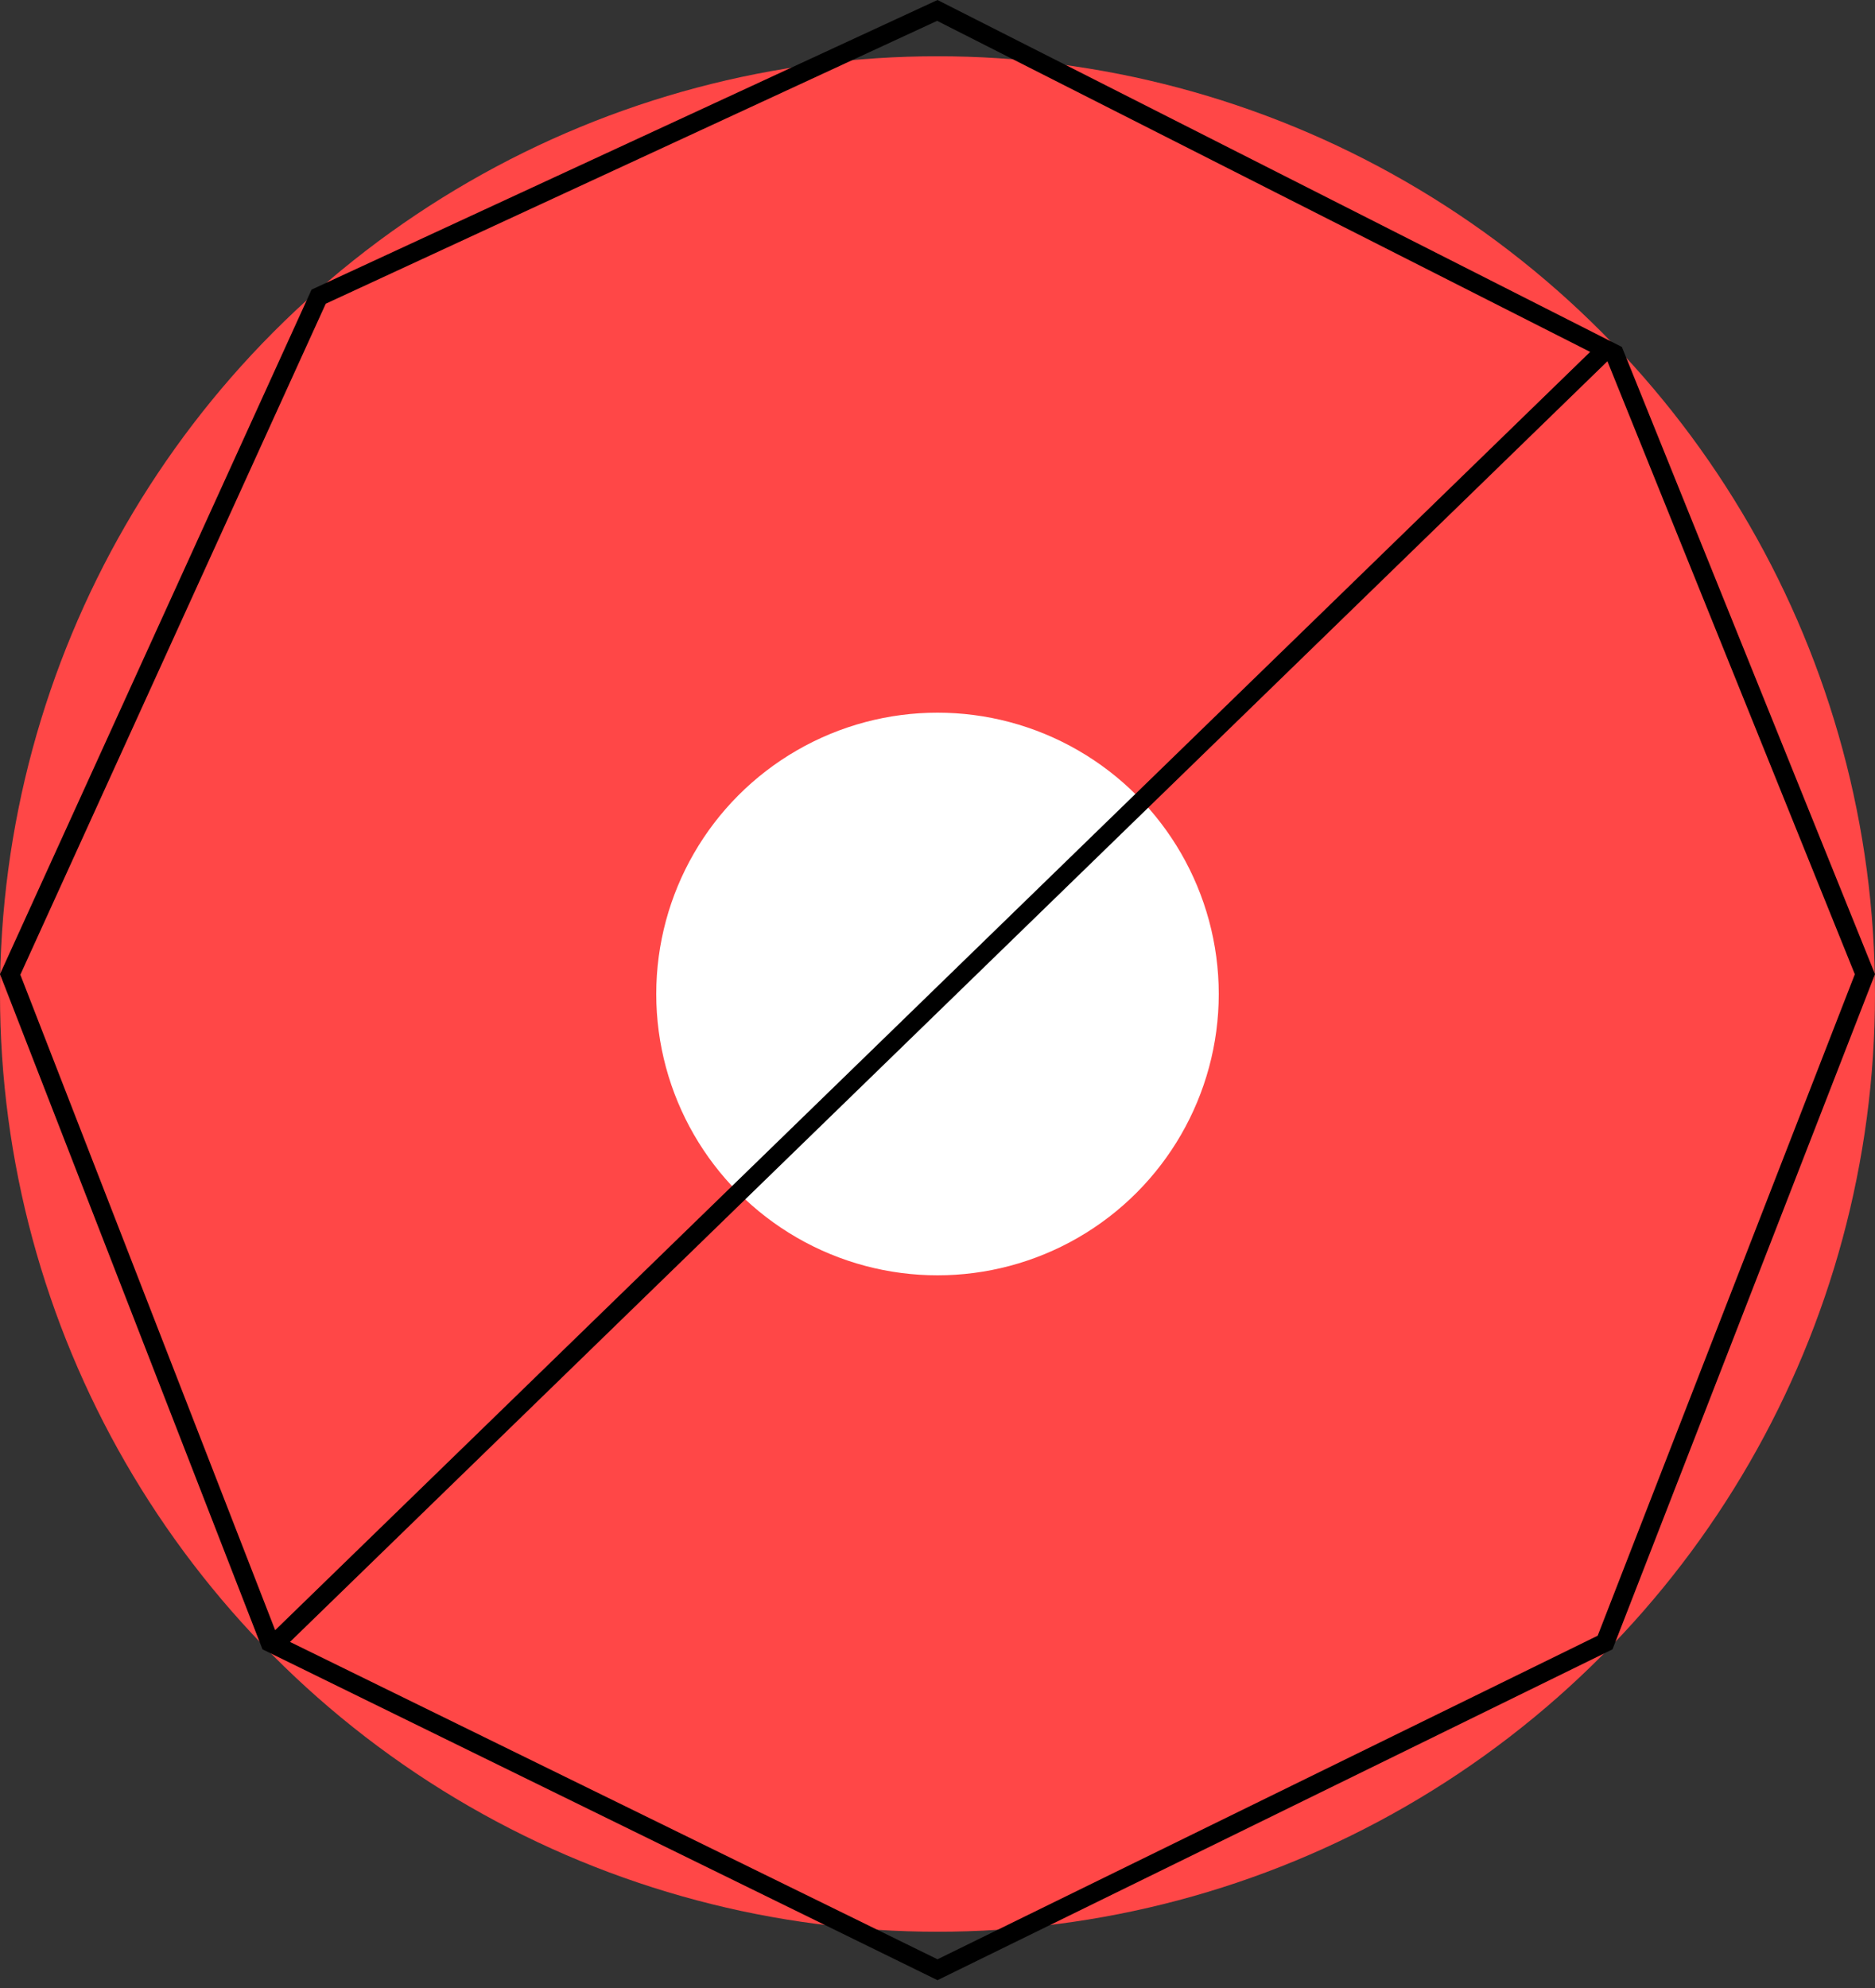 <svg width="100" height="106" viewBox="0 0 100 106" fill="none" xmlns="http://www.w3.org/2000/svg">
<rect x="0" y="0" width="100" height="106" fill="#333333" stroke="none"/>
<circle cx="50" cy="53" r="50" fill="#FF4747"/>
<path d="M0.542 51.957L16.995 15.818L49.99 0.556L86.107 18.861L99.462 51.945L85.605 87.579L50 105.026L14.395 87.579L0.542 51.957Z" stroke="black"/>
<circle cx="50" cy="53" r="15" fill="white"/>
<line x1="14.652" y1="87.641" x2="85.651" y2="18.641" stroke="black"/>
</svg>
